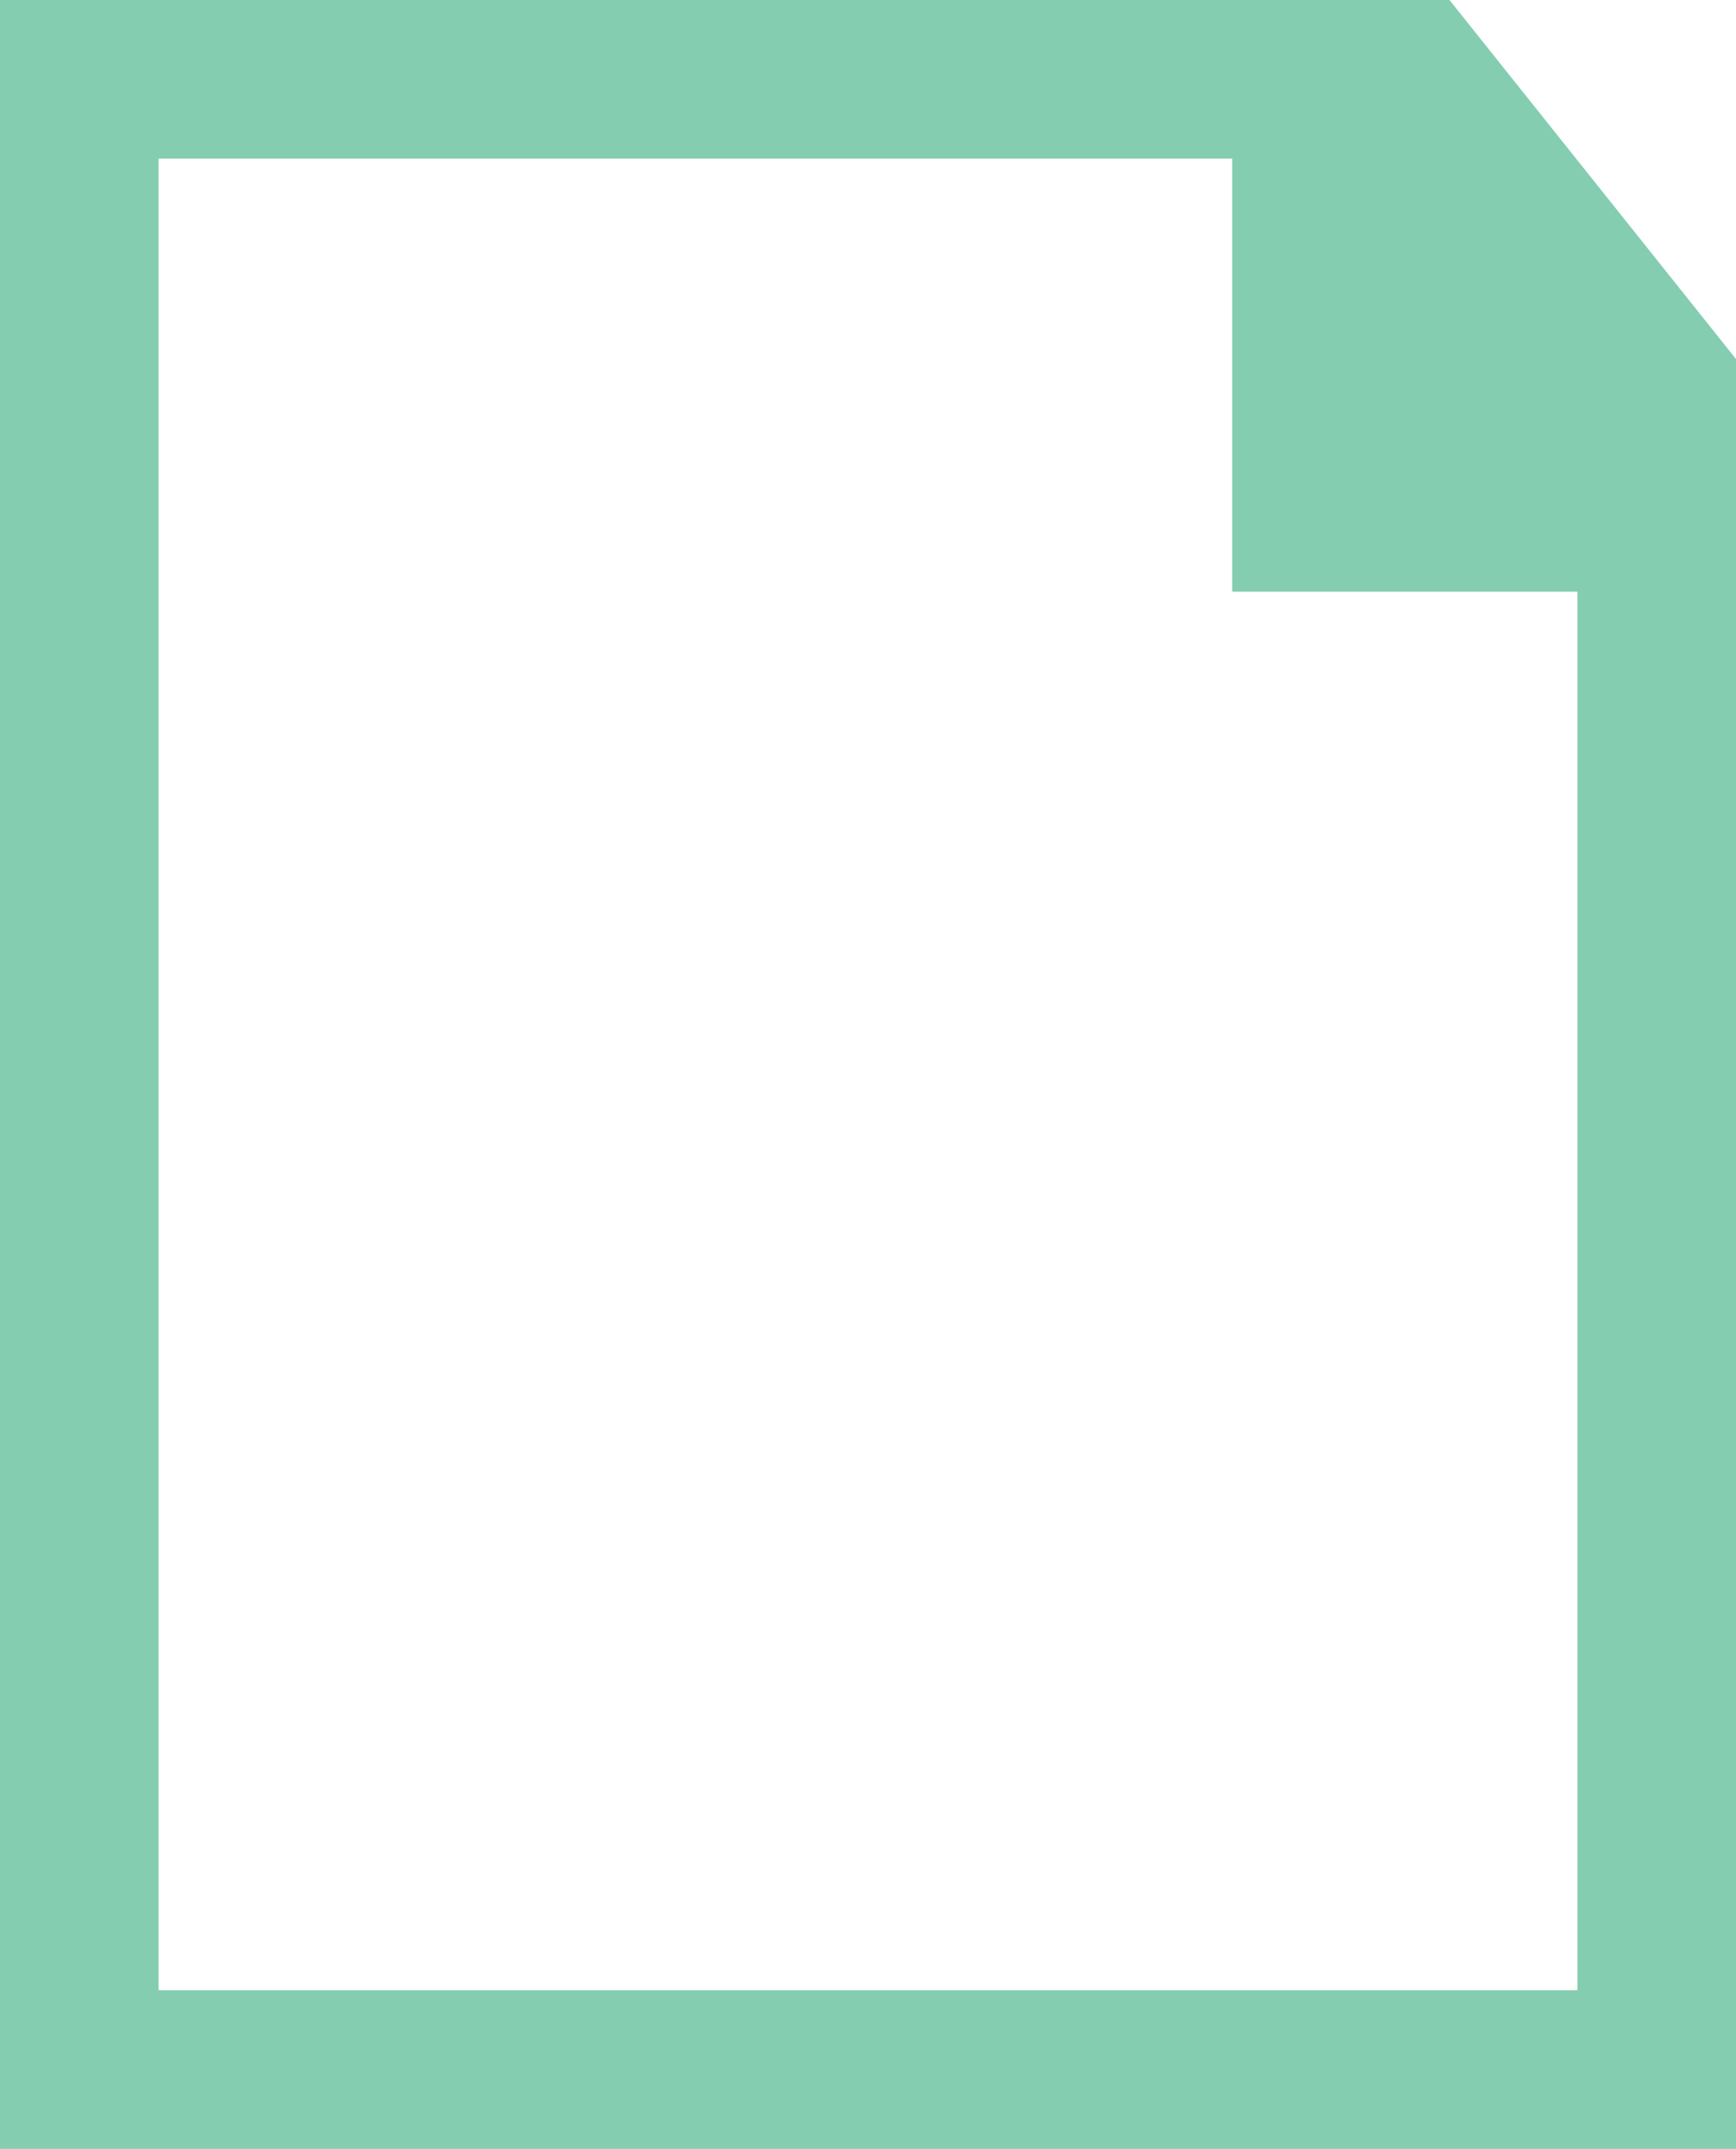 <svg id="Layer_1" data-name="Layer 1" xmlns="http://www.w3.org/2000/svg" viewBox="0 0 32.84 40.64"><defs><style>.cls-1{fill:#84cdb1;}</style></defs><title>HealthFiles_AZFilter</title><path class="cls-1" d="M27.42,0H0V40.64H32.84V6.79Zm2.42,37.64H3V3H23.31v8.19h6.53Z"/></svg>